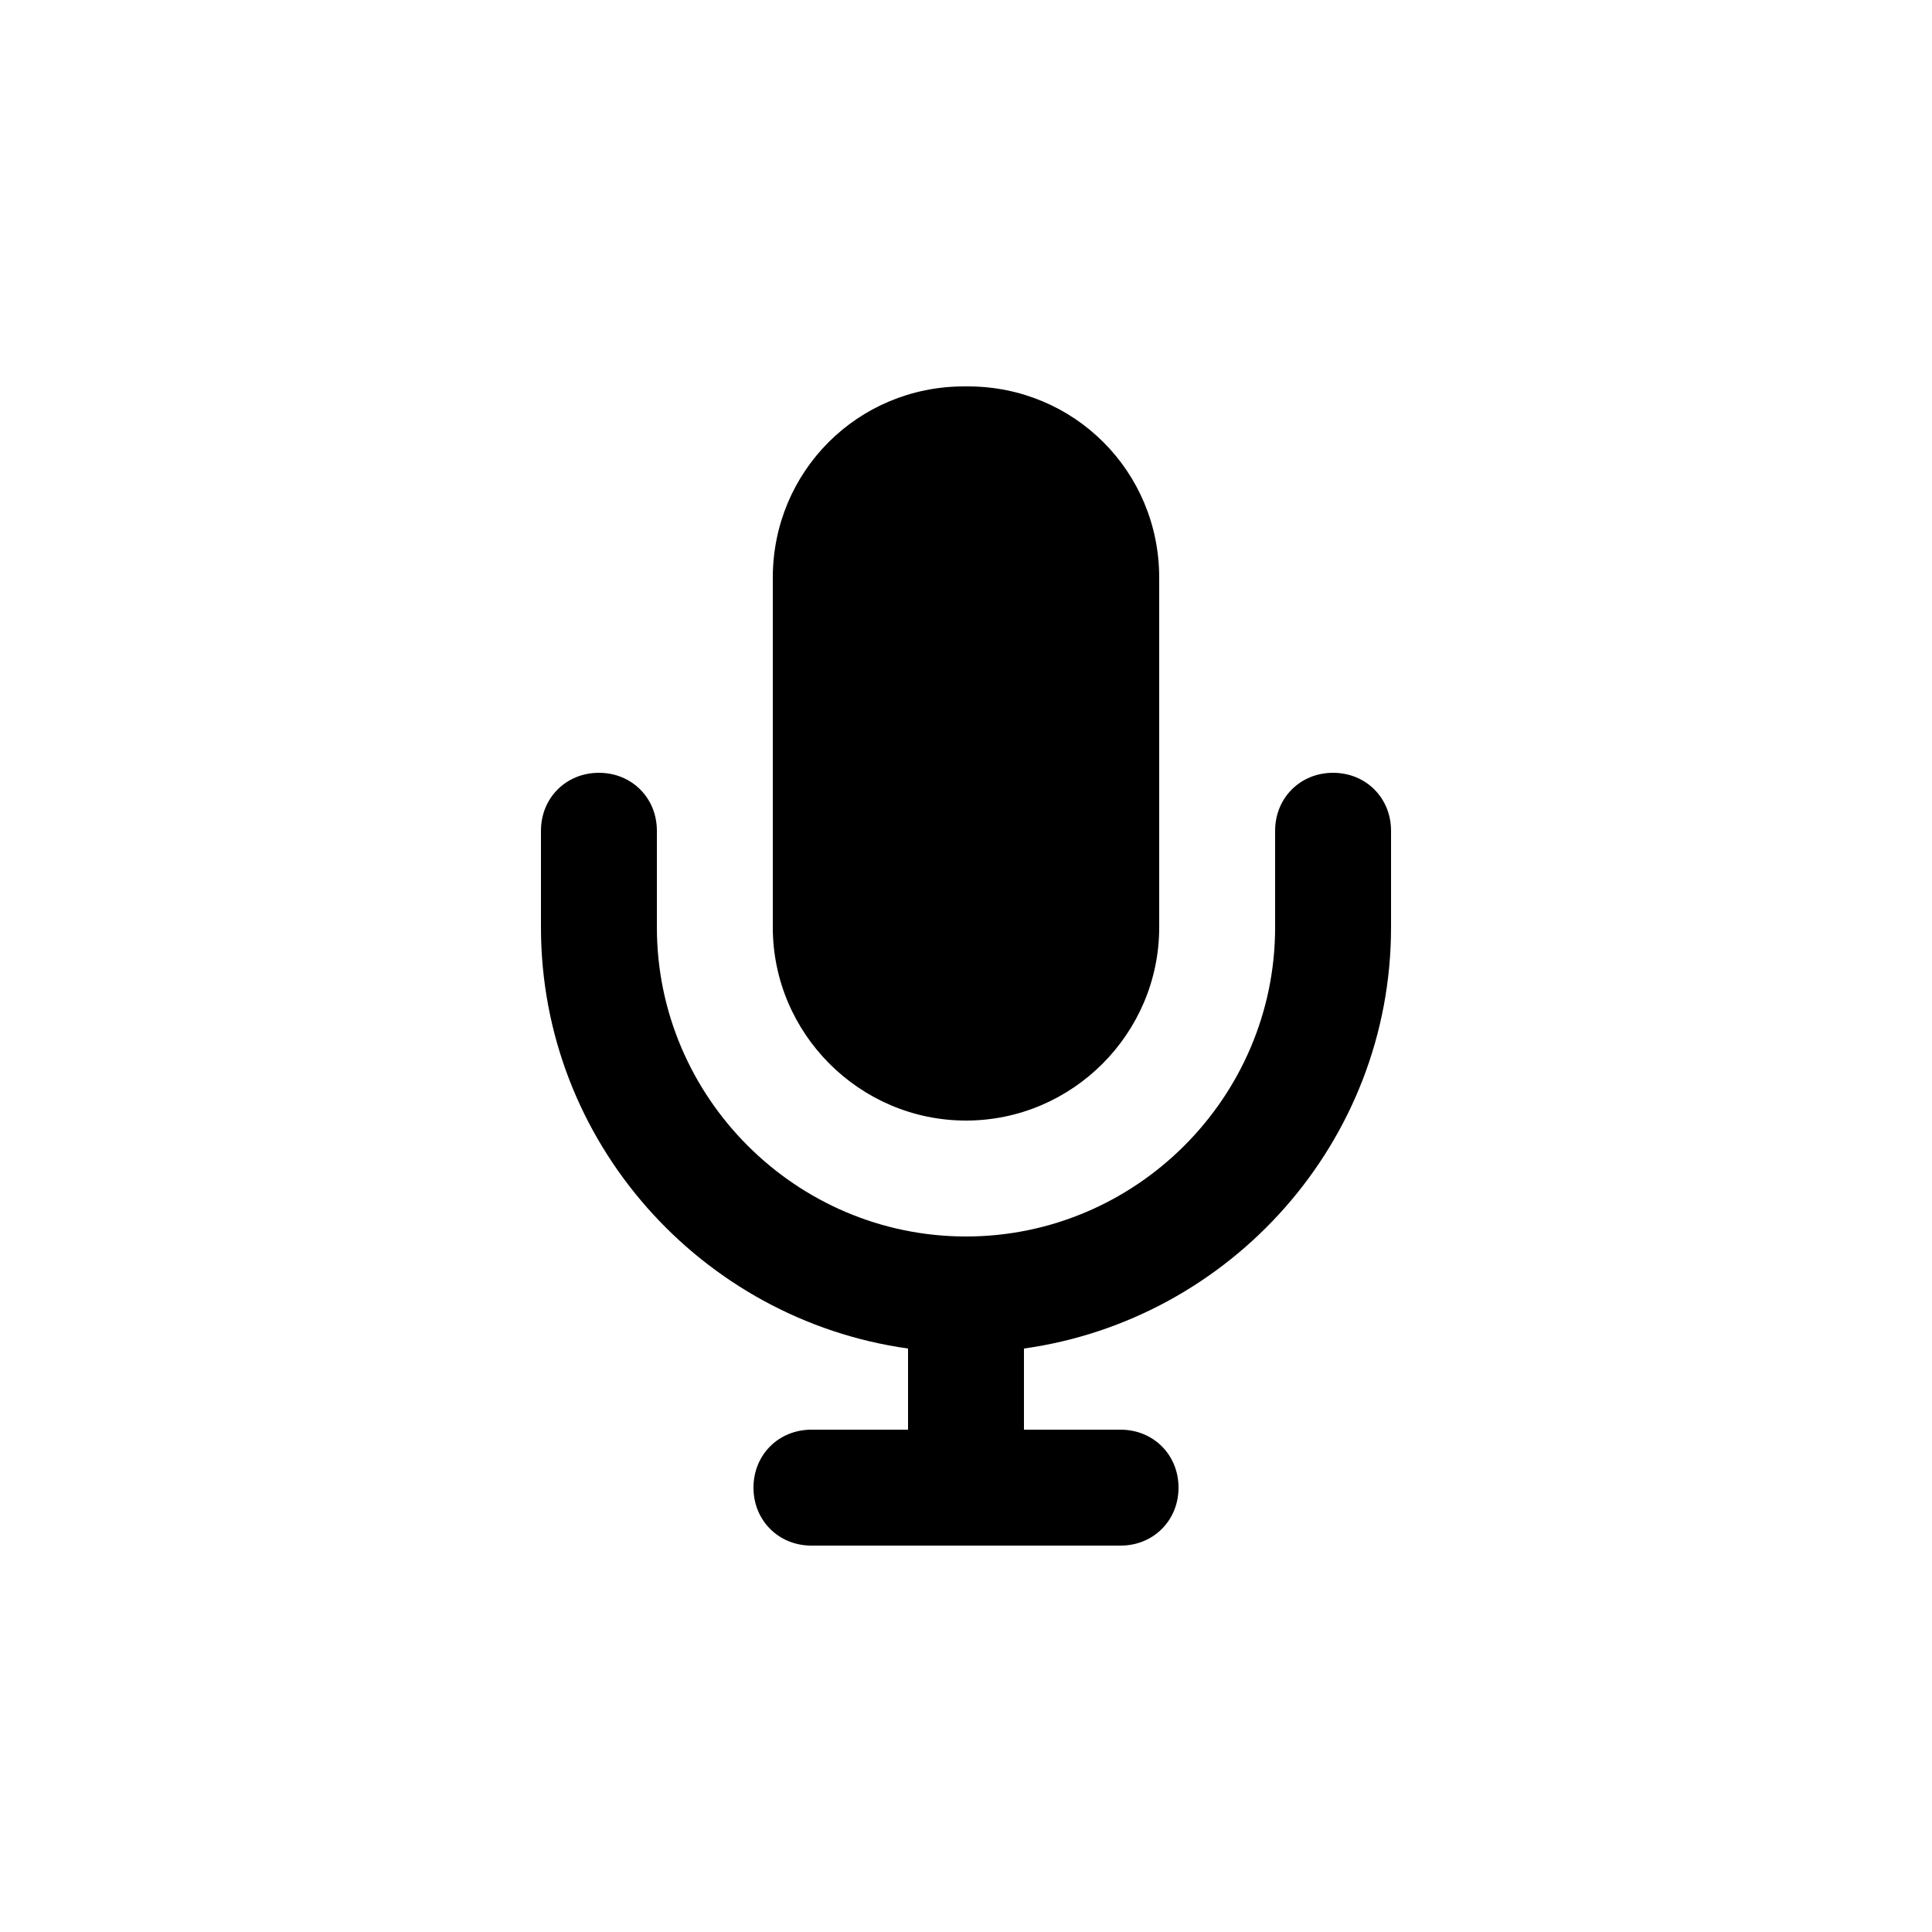 <?xml version="1.0"?><svg xmlns="http://www.w3.org/2000/svg" width="100" height="100" viewBox="0 0 100 100"><g><path d="m69 40c-1.7 0-3 1.3-3 3v5c0 8.8-7.2 16-16 16s-16-7.2-16-16v-5c0-1.7-1.3-3-3-3s-3 1.3-3 3v5c0 11.1 8.3 20.3 19 21.8v4.2h-5c-1.7 0-3 1.3-3 3s1.3 3 3 3h16c1.7 0 3-1.3 3-3s-1.3-3-3-3h-5v-4.2c10.7-1.5 19-10.7 19-21.8v-5c0-1.7-1.3-3-3-3z m-19 18c5.5 0 10-4.5 10-10v-18.1c0-5.5-4.4-9.9-9.9-9.9h-0.2c-5.5 0-9.9 4.4-9.9 9.9v18.1c0 5.5 4.5 10 10 10z"></path></g></svg>